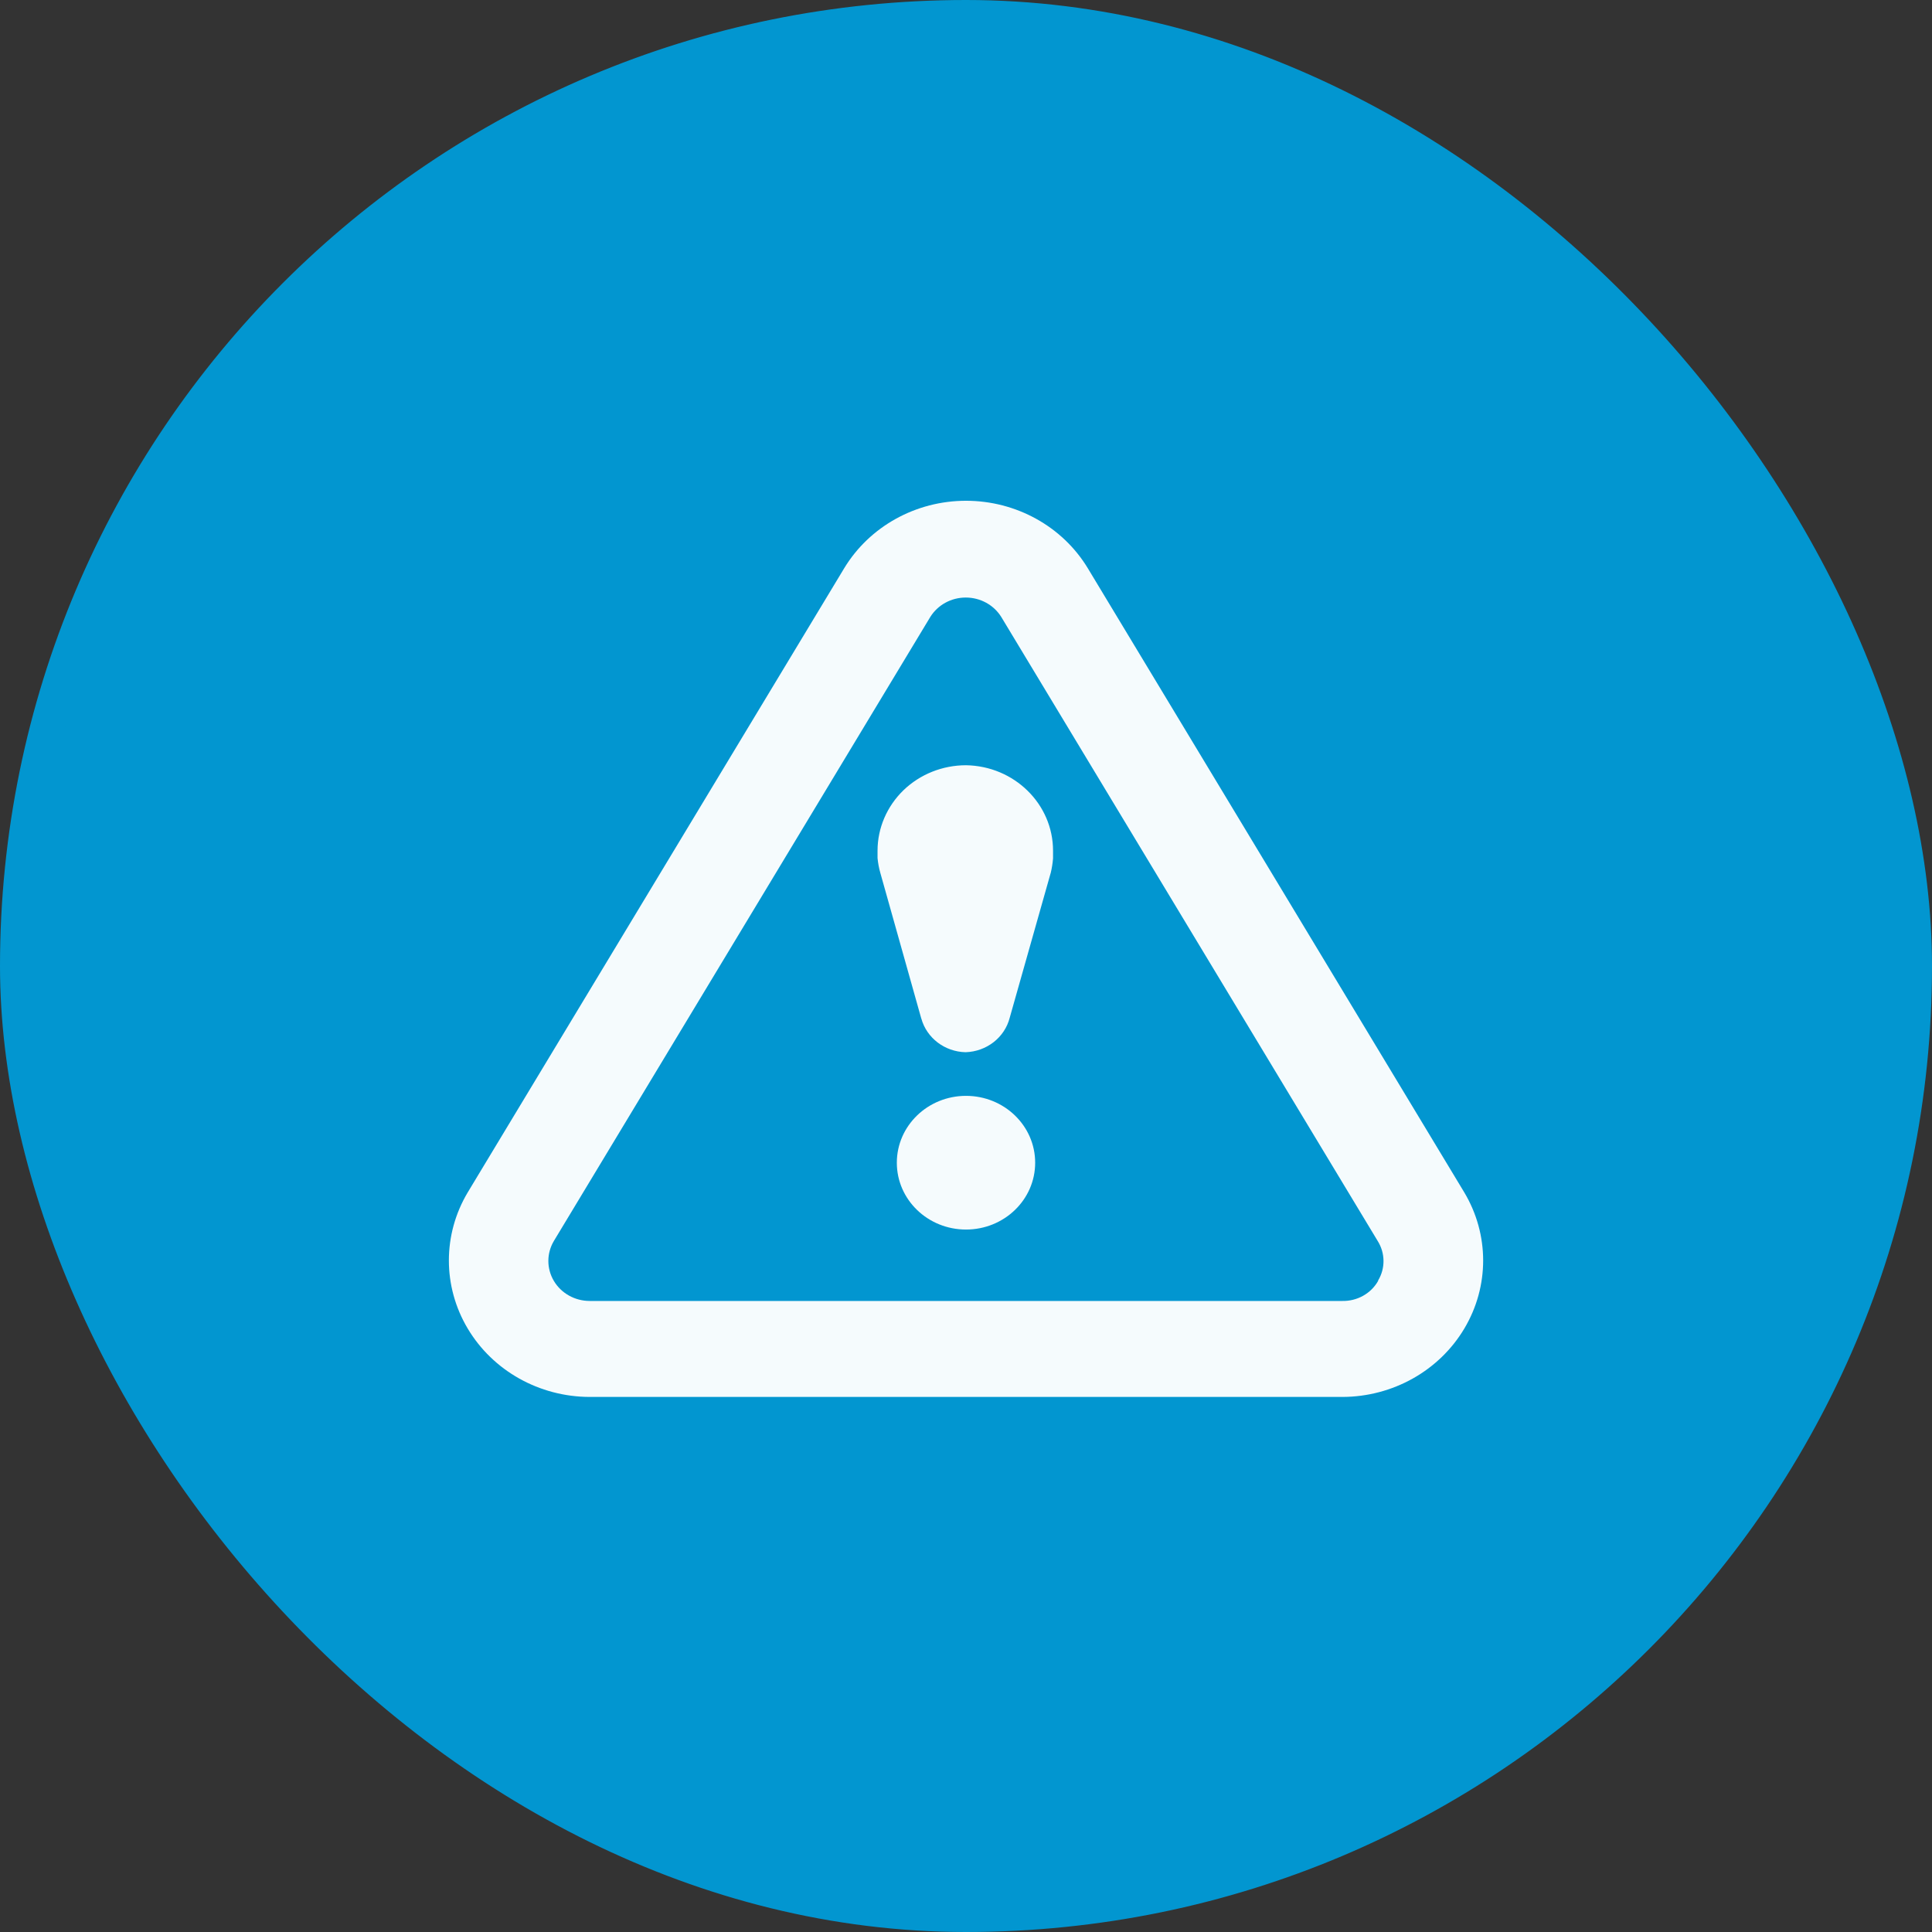 <svg width="56" height="56" viewBox="0 0 56 56" fill="none" xmlns="http://www.w3.org/2000/svg">
<rect x="0" y="0" width="56" height="56" fill="#333333" stroke="none"/>
<rect x="0.5" y="0.5" width="55" height="55" rx="27.5" fill="#0296D0" stroke="#0296D0"/>
<path d="M42.441 34.559L31.532 16.473C30.799 15.26 29.454 14.515 28 14.515C26.546 14.515 25.202 15.26 24.468 16.473L13.559 34.559C12.829 35.781 12.828 37.286 13.557 38.509C14.285 39.732 15.631 40.487 17.091 40.491H38.91C40.37 40.487 41.716 39.732 42.444 38.509C43.173 37.286 43.172 35.781 42.441 34.559H42.441ZM39.946 37.129H39.945C39.738 37.494 39.339 37.717 38.909 37.709H17.091C16.663 37.708 16.267 37.487 16.054 37.128C15.841 36.77 15.841 36.328 16.055 35.969L26.964 17.884C27.181 17.534 27.571 17.32 27.993 17.32C28.415 17.32 28.806 17.534 29.023 17.884L39.932 35.969C40.153 36.32 40.159 36.761 39.945 37.117L39.946 37.129Z" fill="#F5FBFD"/>
<path d="M30.005 33.702C30.005 34.773 29.108 35.639 28 35.639C26.893 35.639 25.995 34.773 25.995 33.702C25.995 32.632 26.893 31.764 28 31.764C29.108 31.764 30.005 32.632 30.005 33.702Z" fill="#F5FBFD"/>
<path d="M28 22.181C27.32 22.181 26.668 22.442 26.187 22.906C25.707 23.372 25.436 24.002 25.436 24.659V24.87V24.871C25.45 25.017 25.477 25.163 25.518 25.306L26.704 29.524L26.705 29.523C26.861 30.087 27.382 30.484 27.986 30.499C28.598 30.48 29.122 30.072 29.268 29.497L30.454 25.306H30.455C30.489 25.166 30.511 25.026 30.523 24.883V24.659C30.523 23.306 29.4 22.203 28 22.181L28 22.181Z" fill="#F5FBFD"/>
</svg>

